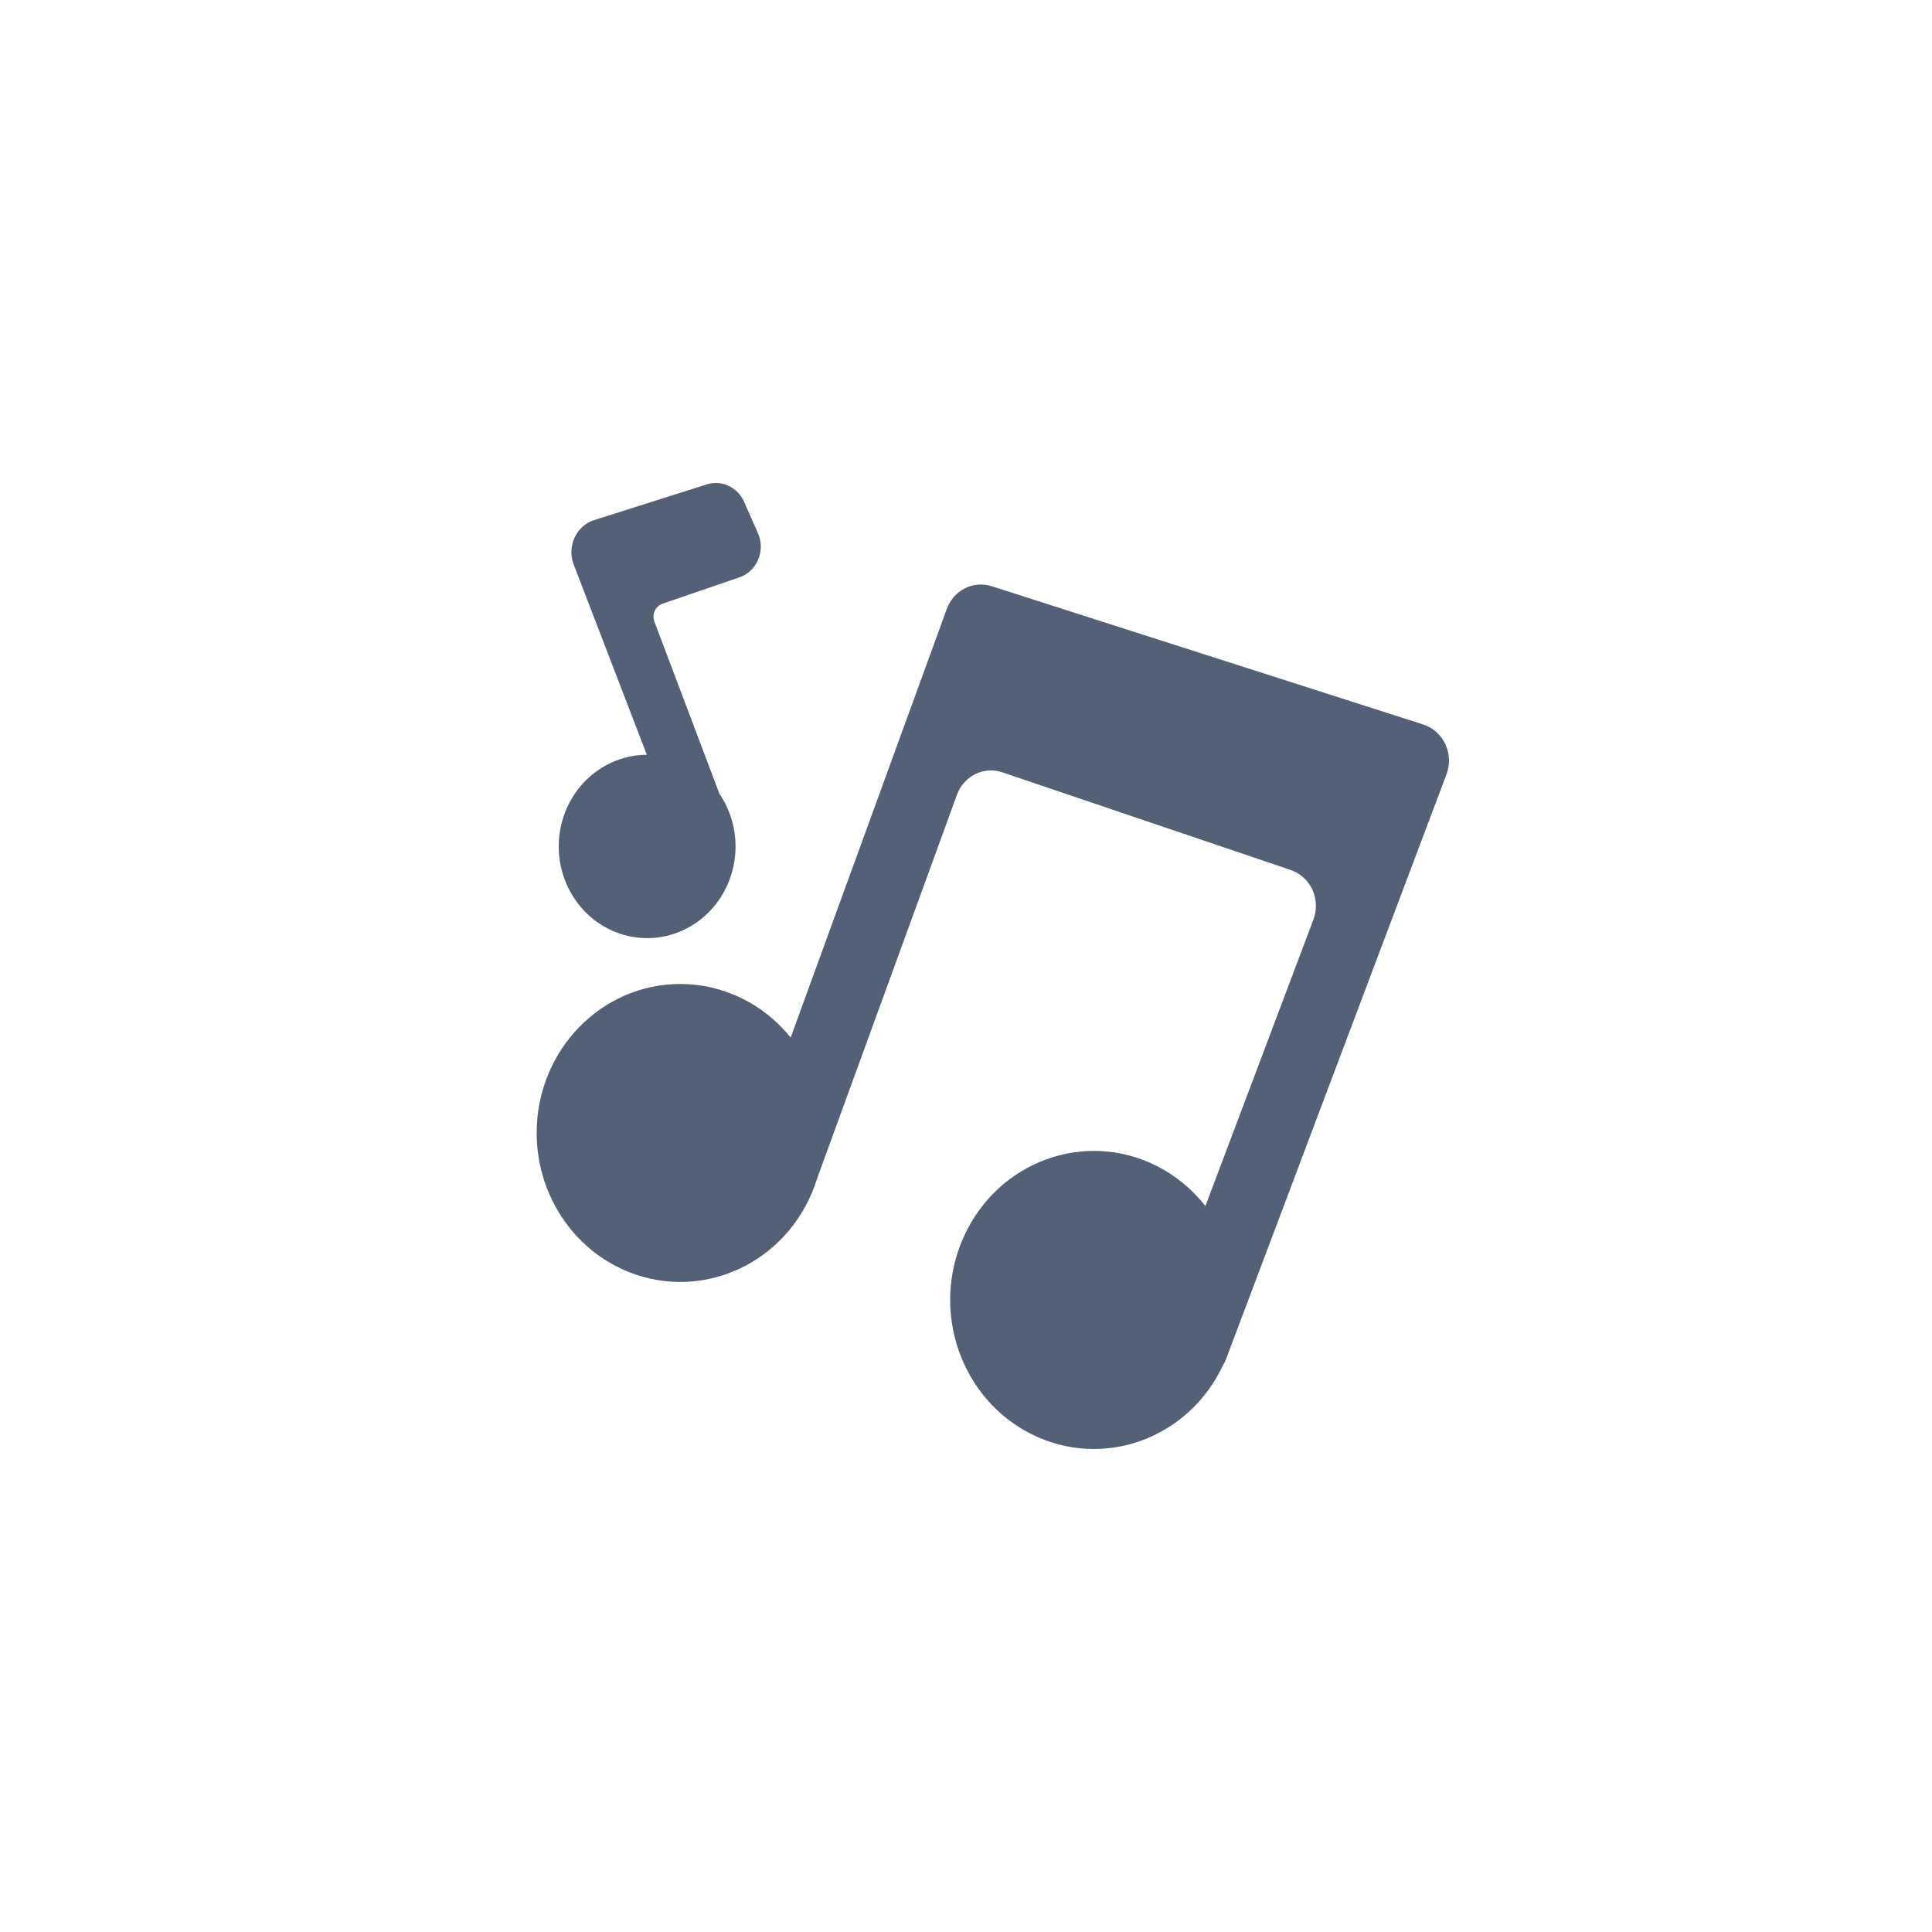 <?xml version="1.0" encoding="UTF-8"?>
<svg width="36px" height="36px" viewBox="0 0 36 36" version="1.1" xmlns="http://www.w3.org/2000/svg" xmlns:xlink="http://www.w3.org/1999/xlink">
    <title>音频 2</title>
    <g id="1.1.0" stroke="none" stroke-width="1" fill="none" fill-rule="evenodd">
        <g id="画板" transform="translate(-370, -239)">
            <g id="编组" transform="translate(370, 239)">
                <g id="编组-2" fill="#D8D8D8" opacity="0" stroke="#979797">
                    <g id="编组-3">
                        <rect id="矩形" x="0.5" y="0.5" width="35" height="35"></rect>
                    </g>
                </g>
                <g id="音乐" transform="translate(10, 9)" fill="#536076">
                    <path d="M8.478,1.923 L16.521,4.5 C16.897,4.621 17.097,5.047 16.953,5.429 L12.838,16.345 L12.807,16.41 L12.795,16.426 L12.795,16.426 C12.155,17.808 10.555,18.39 9.223,17.725 C7.89,17.061 7.329,15.402 7.97,14.02 C8.61,12.638 10.21,12.056 11.542,12.72 C11.898,12.898 12.212,13.155 12.461,13.473 L14.473,8.137 L14.473,8.137 C14.61,7.775 14.438,7.367 14.089,7.226 C14.077,7.221 14.065,7.216 14.053,7.212 L8.676,5.391 L8.676,5.391 C8.331,5.274 7.959,5.459 7.831,5.811 L5.227,12.956 L5.227,12.956 C4.777,14.417 3.27,15.222 1.862,14.755 C0.753,14.387 0,13.318 0,12.111 L0,12.11 C0,10.577 1.198,9.335 2.676,9.335 C3.471,9.335 4.224,9.701 4.733,10.333 L7.642,2.347 L7.642,2.347 C7.769,1.999 8.135,1.813 8.478,1.923 L8.478,1.923 Z M3.867,0.354 L4.123,0.934 L4.123,0.934 C4.257,1.236 4.13,1.595 3.838,1.734 C3.817,1.744 3.797,1.752 3.775,1.759 L2.346,2.249 L2.346,2.249 C2.217,2.293 2.147,2.436 2.189,2.569 C2.191,2.574 2.193,2.579 2.194,2.584 L3.405,5.789 L3.405,5.789 C3.929,6.56 3.751,7.626 3.007,8.169 C2.264,8.712 1.236,8.528 0.712,7.756 C0.188,6.985 0.366,5.919 1.11,5.376 C1.388,5.173 1.719,5.064 2.059,5.064 L2.053,5.064 L0.691,1.522 L0.691,1.522 C0.566,1.201 0.717,0.836 1.026,0.707 C1.042,0.701 1.059,0.695 1.075,0.69 L3.169,0.026 C3.448,-0.062 3.745,0.077 3.867,0.353 L3.867,0.354 Z" id="形状"></path>
                </g>
            </g>
        </g>
    </g>
</svg>